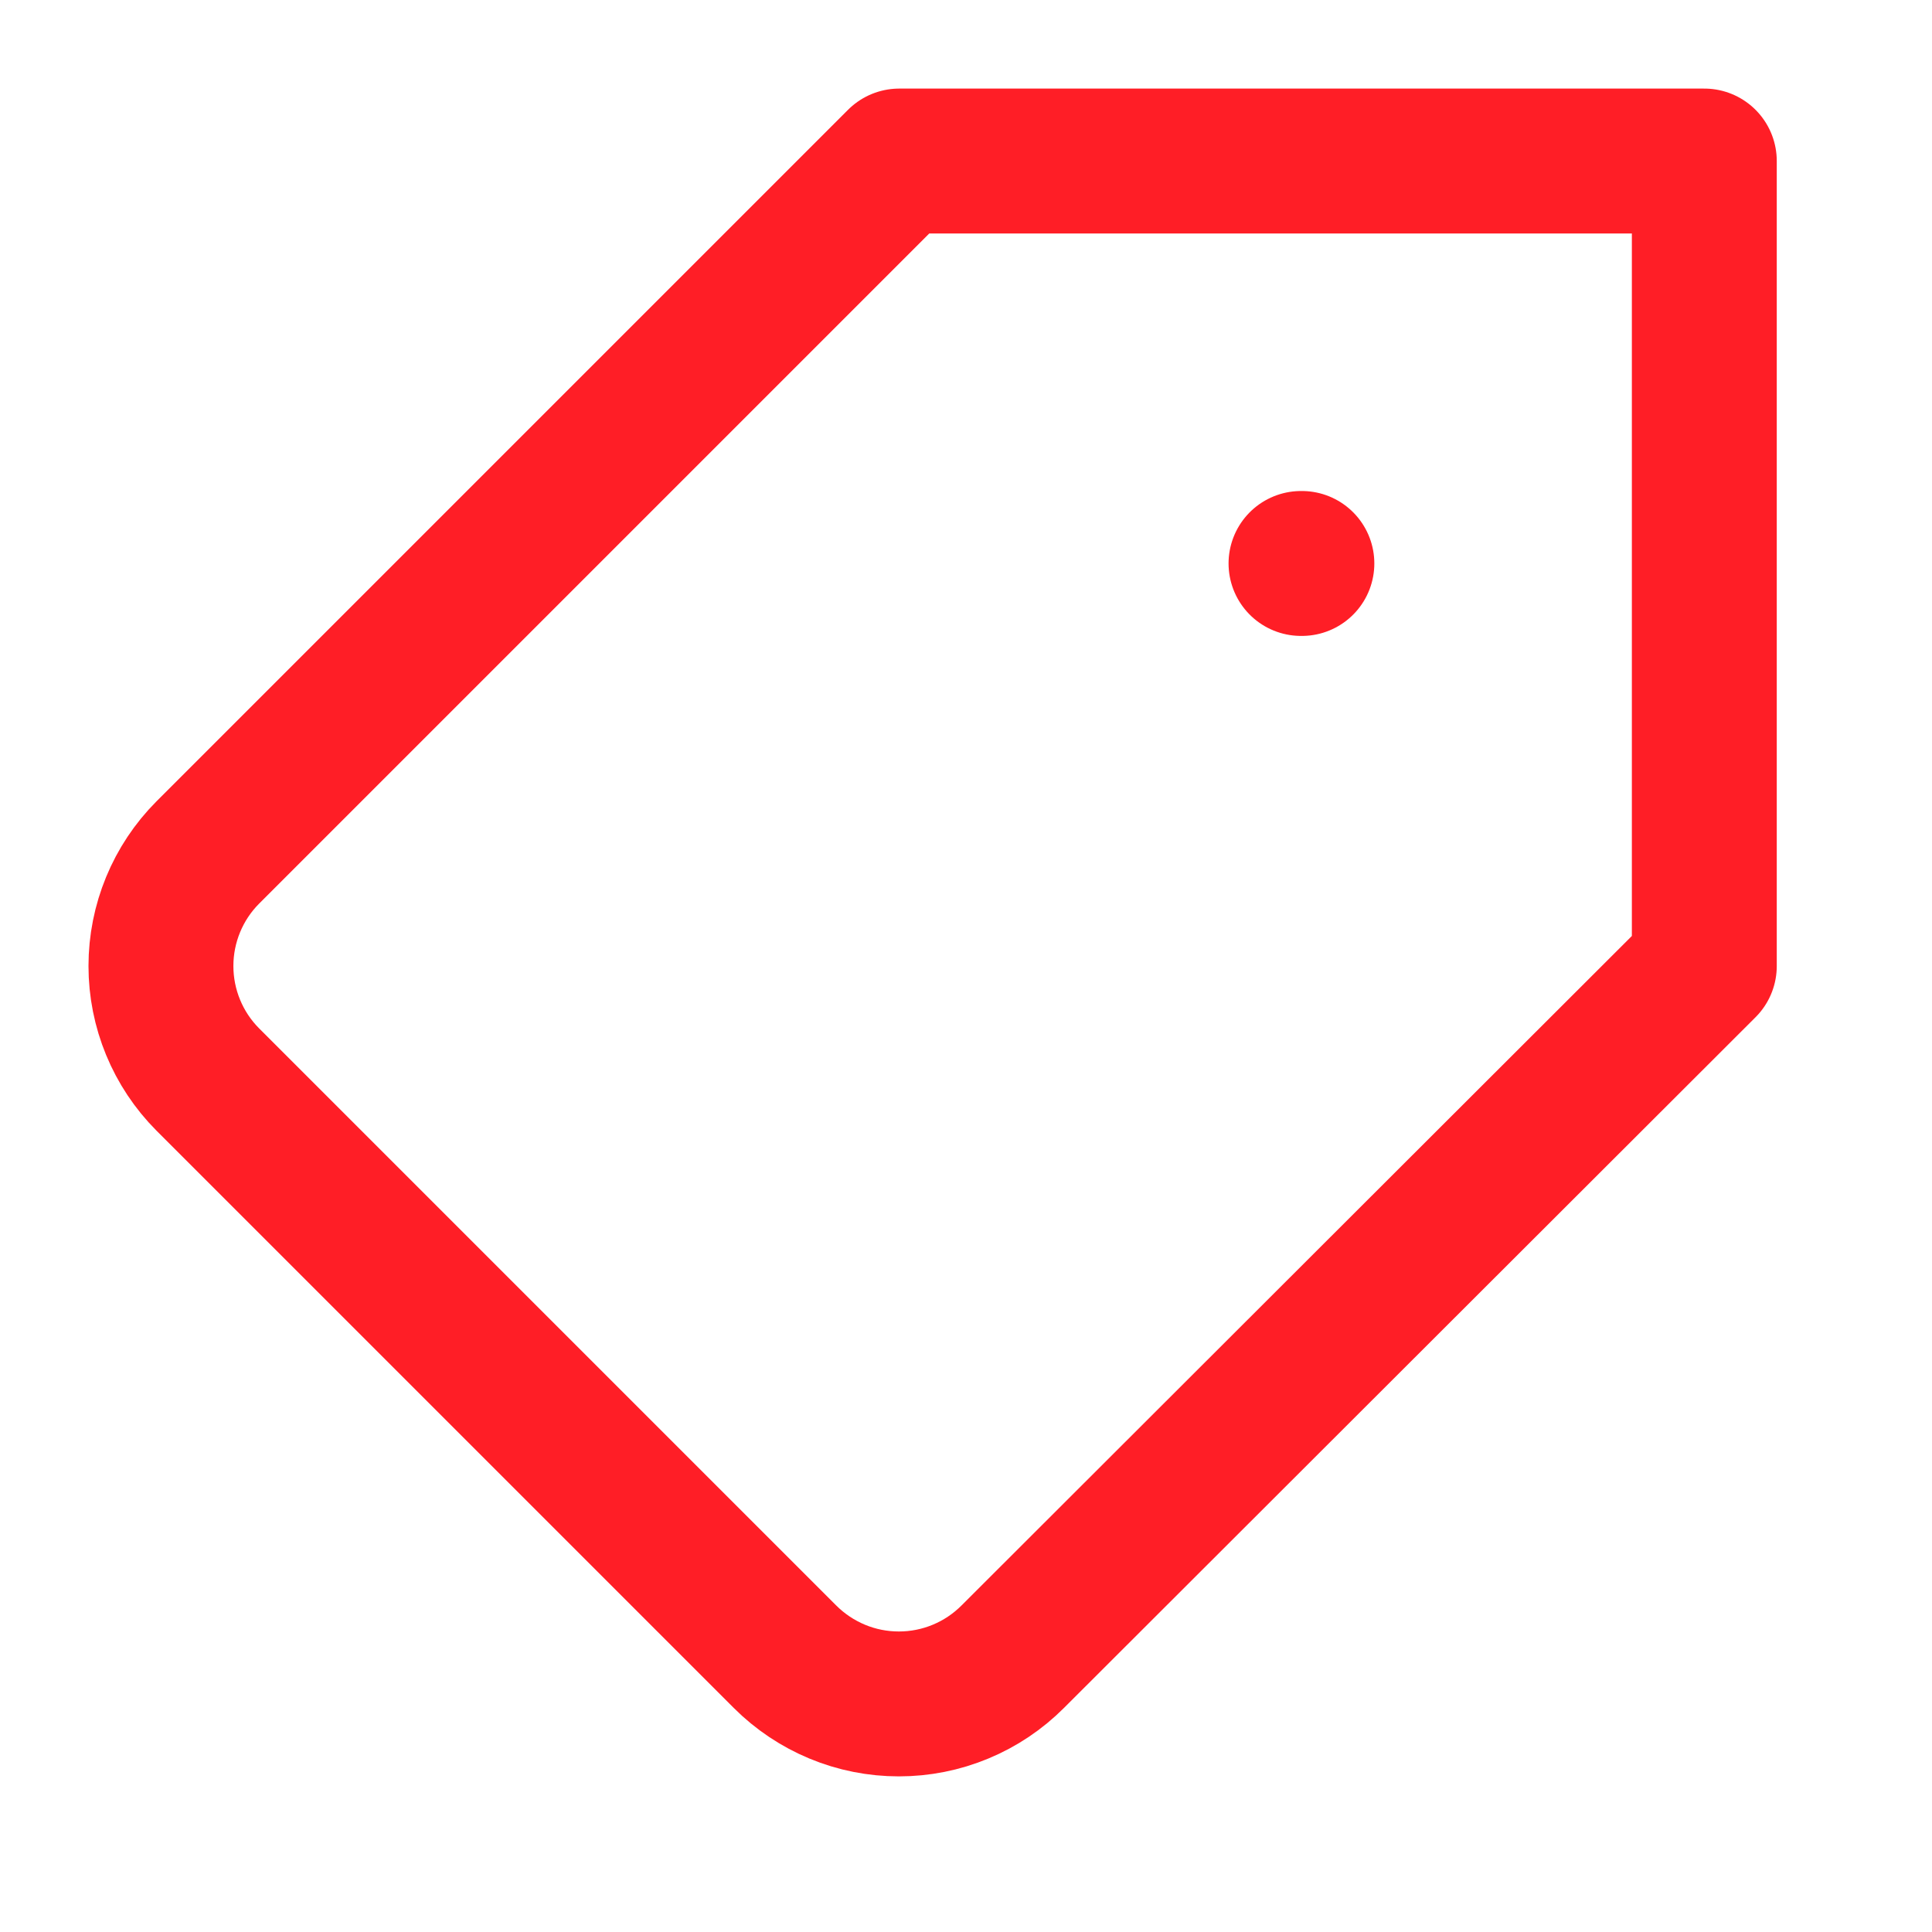 <svg width="20" height="20" viewBox="0 0 20 20" fill="none" xmlns="http://www.w3.org/2000/svg">
<path d="M2.151 11.175L8.126 17.15C8.281 17.305 8.465 17.428 8.667 17.512C8.869 17.596 9.086 17.639 9.305 17.639C9.524 17.639 9.741 17.596 9.943 17.512C10.146 17.428 10.329 17.305 10.484 17.15L17.643 10V1.667H9.309L2.151 8.825C1.84 9.137 1.666 9.56 1.666 10C1.666 10.44 1.84 10.863 2.151 11.175V11.175Z" stroke="#FF1E26" stroke-width="1.5" stroke-linecap="round" stroke-linejoin="round"/>
<path d="M13.477 5.833H13.468" stroke="#FF1E26" stroke-width="1.5" stroke-linecap="round" stroke-linejoin="round"/>
</svg>
